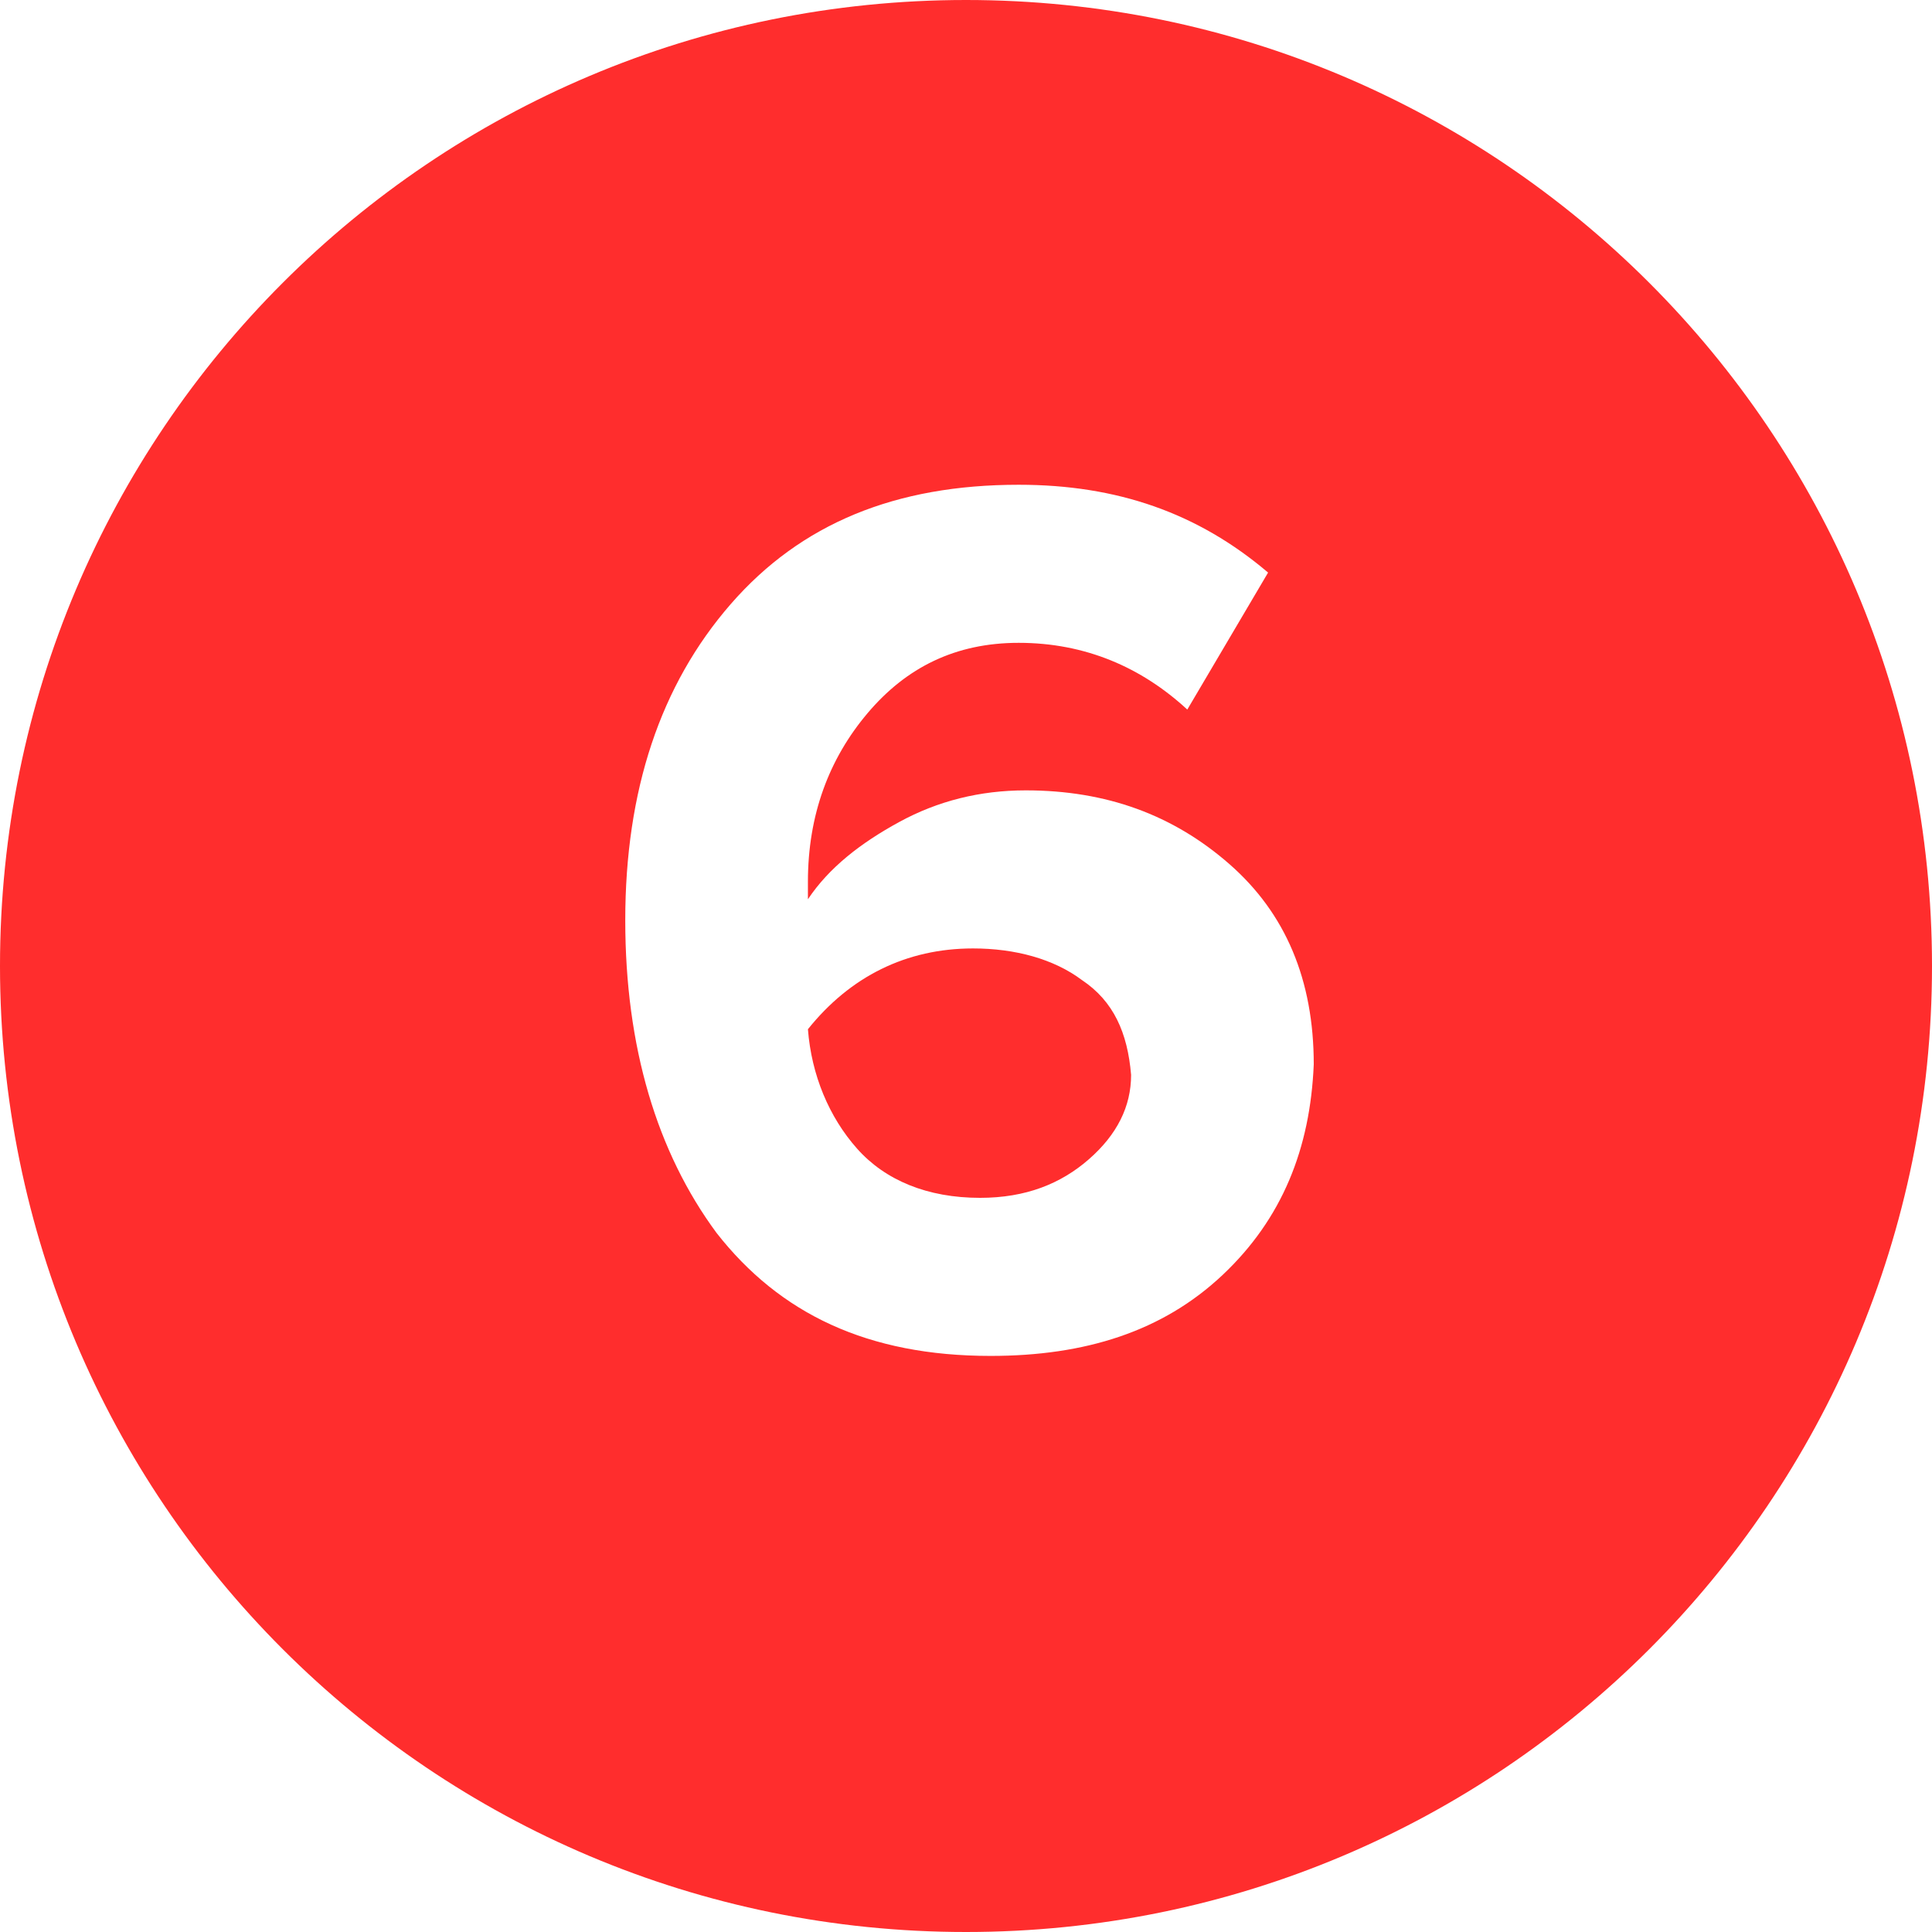 <?xml version="1.0" encoding="utf-8"?>
<!-- Generator: Adobe Illustrator 21.1.0, SVG Export Plug-In . SVG Version: 6.00 Build 0)  -->
<svg version="1.1" id="Слой_1" xmlns="http://www.w3.org/2000/svg" xmlns:xlink="http://www.w3.org/1999/xlink" x="0px" y="0px"
	 viewBox="0 0 55 55" style="enable-background:new 0 0 55 55;" xml:space="preserve">
<style type="text/css">
	.st0{fill:#FF2D2D;}
</style>
<g>
	<path class="st0" d="M27.5,0C12.3,0,0,12.3,0,27.5C0,42.7,12.3,55,27.5,55S55,42.7,55,27.5C55,12.3,42.7,0,27.5,0z M34.8,36.3
		c-1.7,1.6-3.9,2.3-6.6,2.3c-3.5,0-6-1.2-7.8-3.5c-1.7-2.3-2.6-5.3-2.6-8.9c0-3.7,1-6.7,3-9c2-2.3,4.7-3.4,8.2-3.4
		c2.8,0,5.1,0.8,7.1,2.5l-2.3,3.9c-1.3-1.2-2.9-1.9-4.8-1.9c-1.8,0-3.2,0.7-4.3,2c-1.1,1.3-1.7,2.9-1.7,4.8c0,0.2,0,0.4,0,0.5
		c0.6-0.9,1.5-1.6,2.6-2.2c1.1-0.6,2.3-0.9,3.6-0.9c2.3,0,4.2,0.7,5.8,2.1c1.6,1.4,2.4,3.3,2.4,5.7C37.3,32.7,36.5,34.7,34.8,36.3z"
		/>
	<path class="st0" d="M30.8,27.9C30,27.3,28.9,27,27.7,27c-1.9,0-3.5,0.8-4.7,2.3c0.1,1.3,0.6,2.5,1.4,3.4c0.8,0.9,2,1.4,3.5,1.4
		c1.3,0,2.3-0.4,3.1-1.1c0.8-0.7,1.2-1.5,1.2-2.4C32.1,29.4,31.7,28.5,30.8,27.9z"/>
</g>
</svg>
